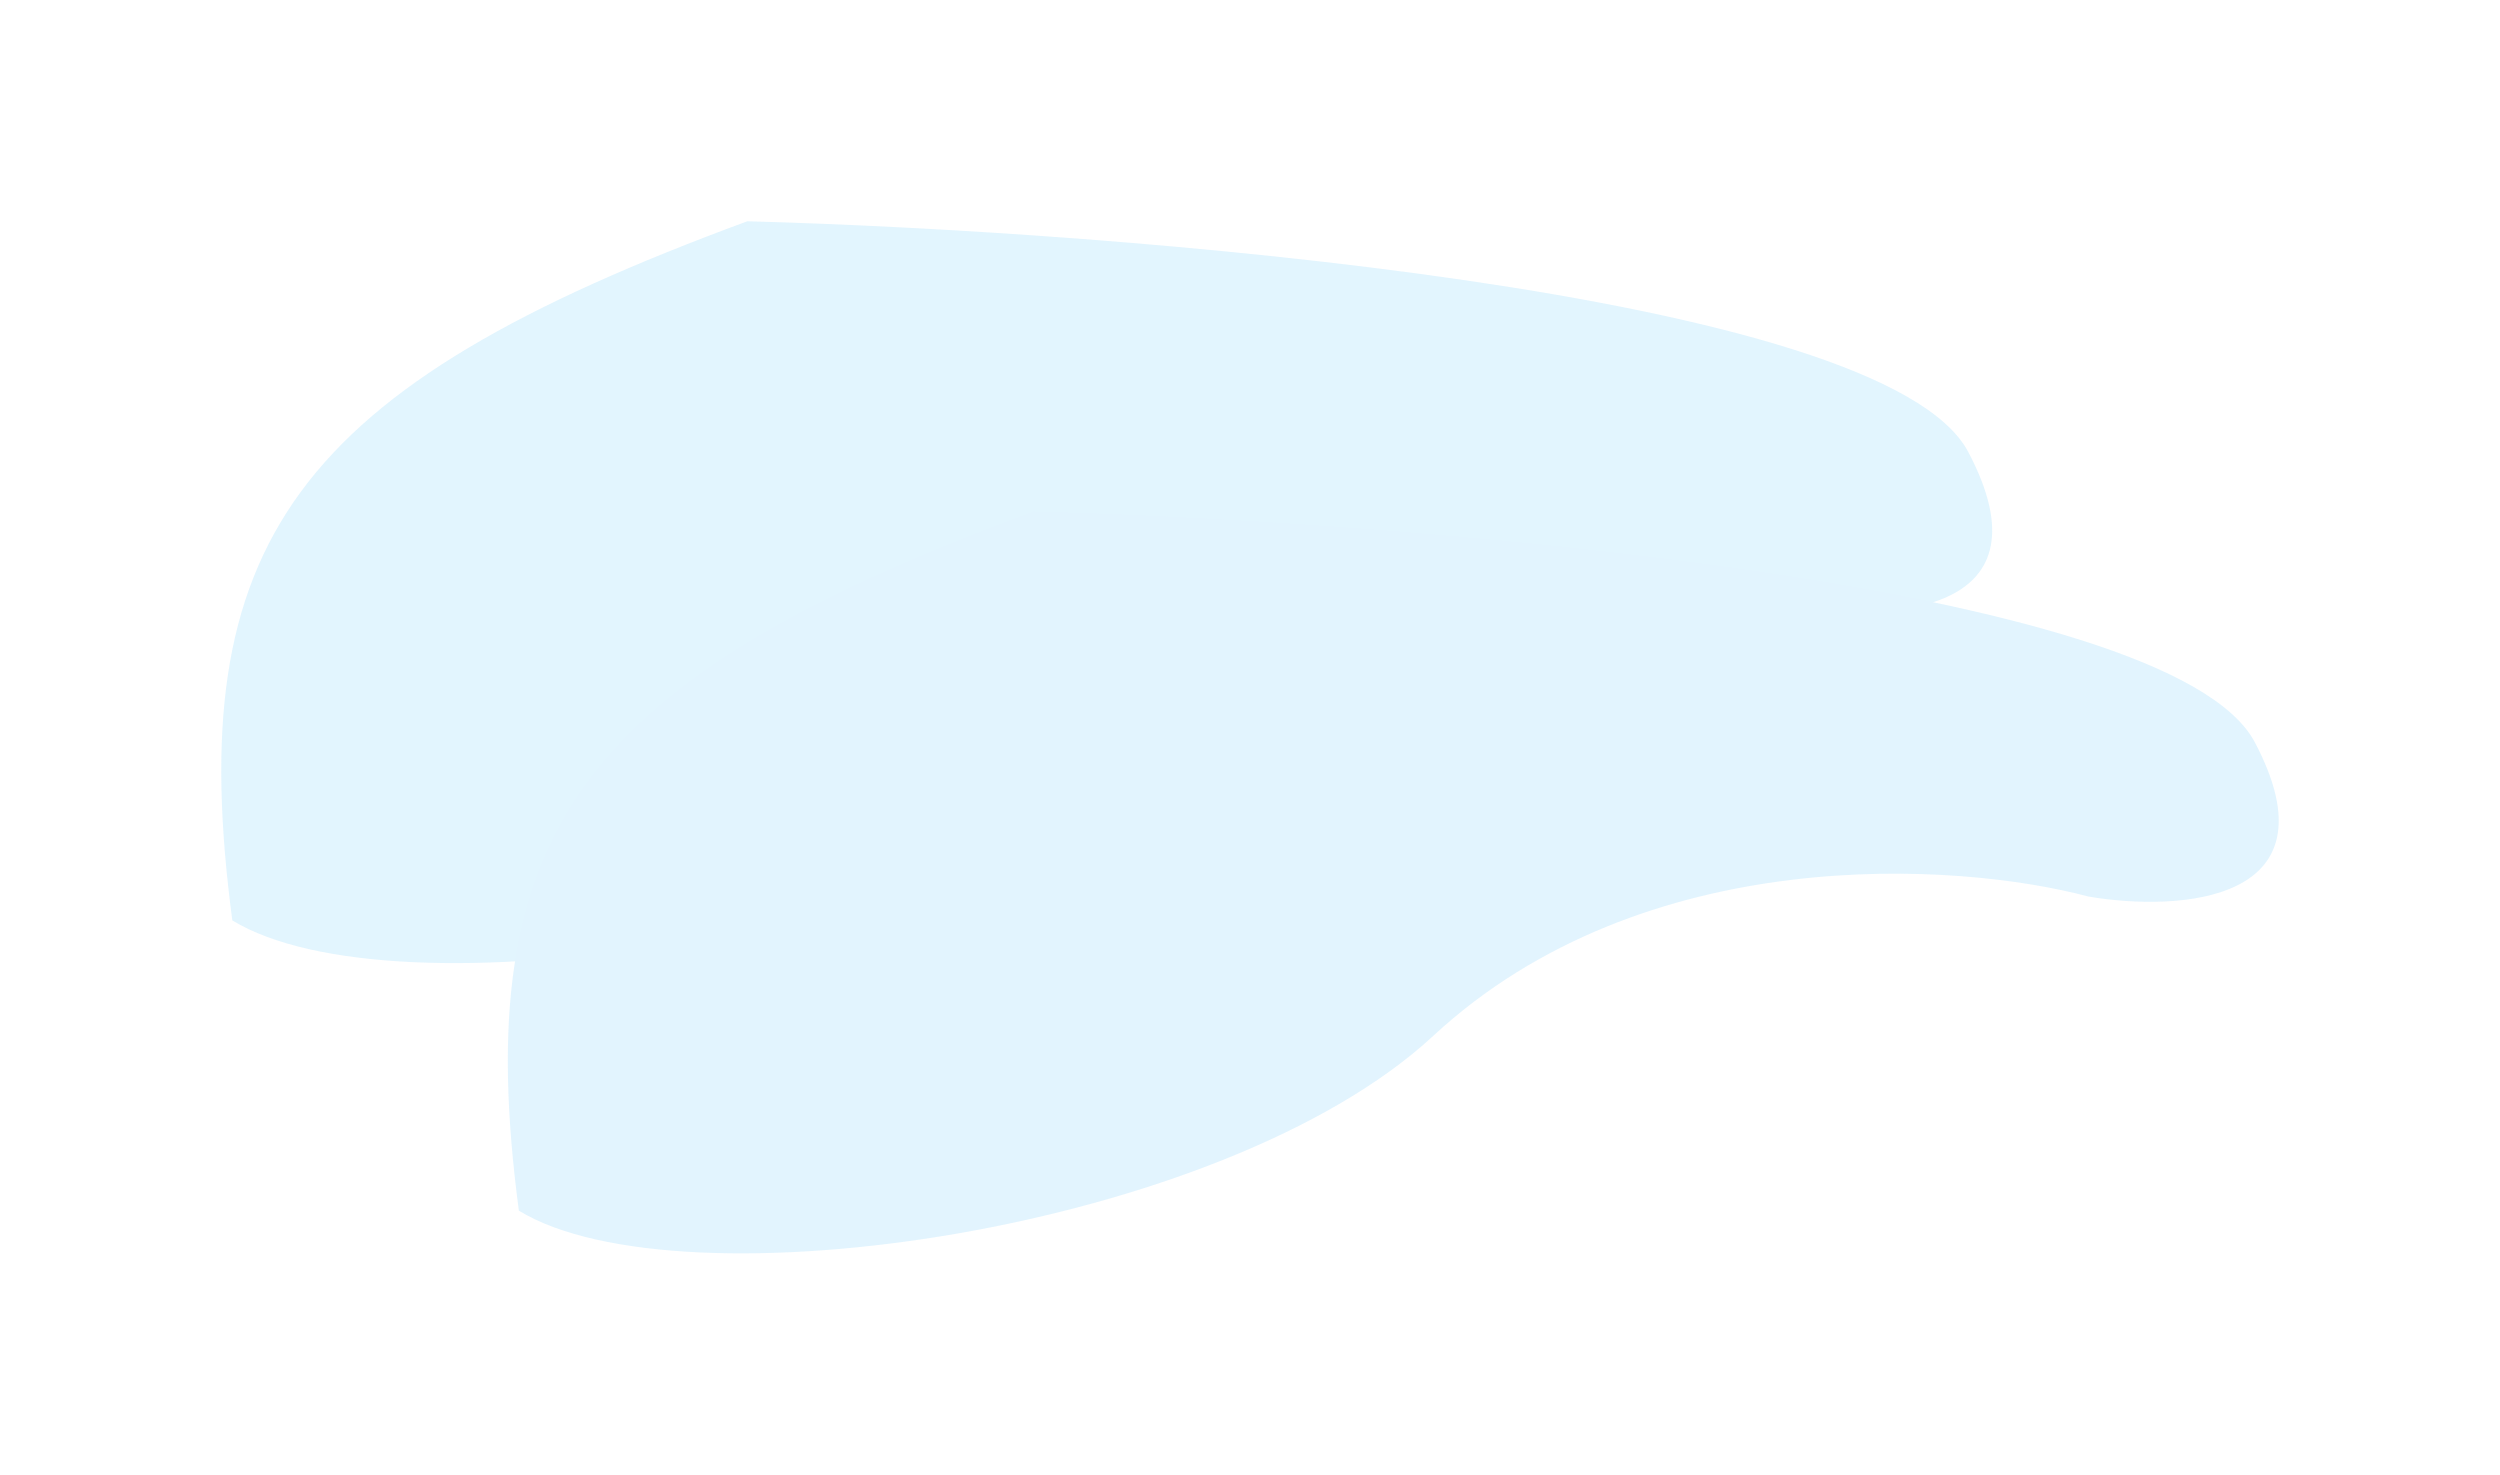 <svg width="1447" height="854" viewBox="0 0 1447 854" fill="none" xmlns="http://www.w3.org/2000/svg">
<g id="Group 5" style="mix-blend-mode:screen" opacity="0.15">
<g id="Vector 34" filter="url(#filter0_f_3881_67481)">
<path d="M663.708 431.566C541.745 544.561 227.958 589.876 134.467 532.73C105.462 313.751 170.079 224.766 432.558 128.071C647.735 133.916 1090.32 168.815 1139.26 261.654C1188.2 354.493 1095.42 359.845 1042.92 350.916C967.332 330.718 785.671 318.572 663.708 431.566Z" fill="#3CBAF8"/>
</g>
<g id="Vector 35" style="mix-blend-mode:soft-light" filter="url(#filter1_f_3881_67481)">
<path d="M829.558 599.57C707.595 712.564 393.809 757.88 300.317 700.734C271.313 481.755 335.929 392.77 598.408 296.075C813.585 301.92 1256.17 336.819 1305.11 429.658C1354.05 522.497 1261.27 527.849 1208.77 518.919C1133.18 498.722 951.521 486.576 829.558 599.57Z" fill="#3CB6F8" style="mix-blend-mode:overlay"/>
</g>
</g>
<defs>
<filter id="filter0_f_3881_67481" x="0" y="0" width="1281.15" height="685.519" filterUnits="userSpaceOnUse" color-interpolation-filters="sRGB">
<feFlood flood-opacity="0" result="BackgroundImageFix"/>
<feBlend mode="normal" in="SourceGraphic" in2="BackgroundImageFix" result="shape"/>
<feGaussianBlur stdDeviation="64" result="effect1_foregroundBlur_3881_67481"/>
</filter>
<filter id="filter1_f_3881_67481" x="165.85" y="168.004" width="1281.15" height="685.519" filterUnits="userSpaceOnUse" color-interpolation-filters="sRGB">
<feFlood flood-opacity="0" result="BackgroundImageFix"/>
<feBlend mode="normal" in="SourceGraphic" in2="BackgroundImageFix" result="shape"/>
<feGaussianBlur stdDeviation="64" result="effect1_foregroundBlur_3881_67481"/>
</filter>
</defs>
</svg>
